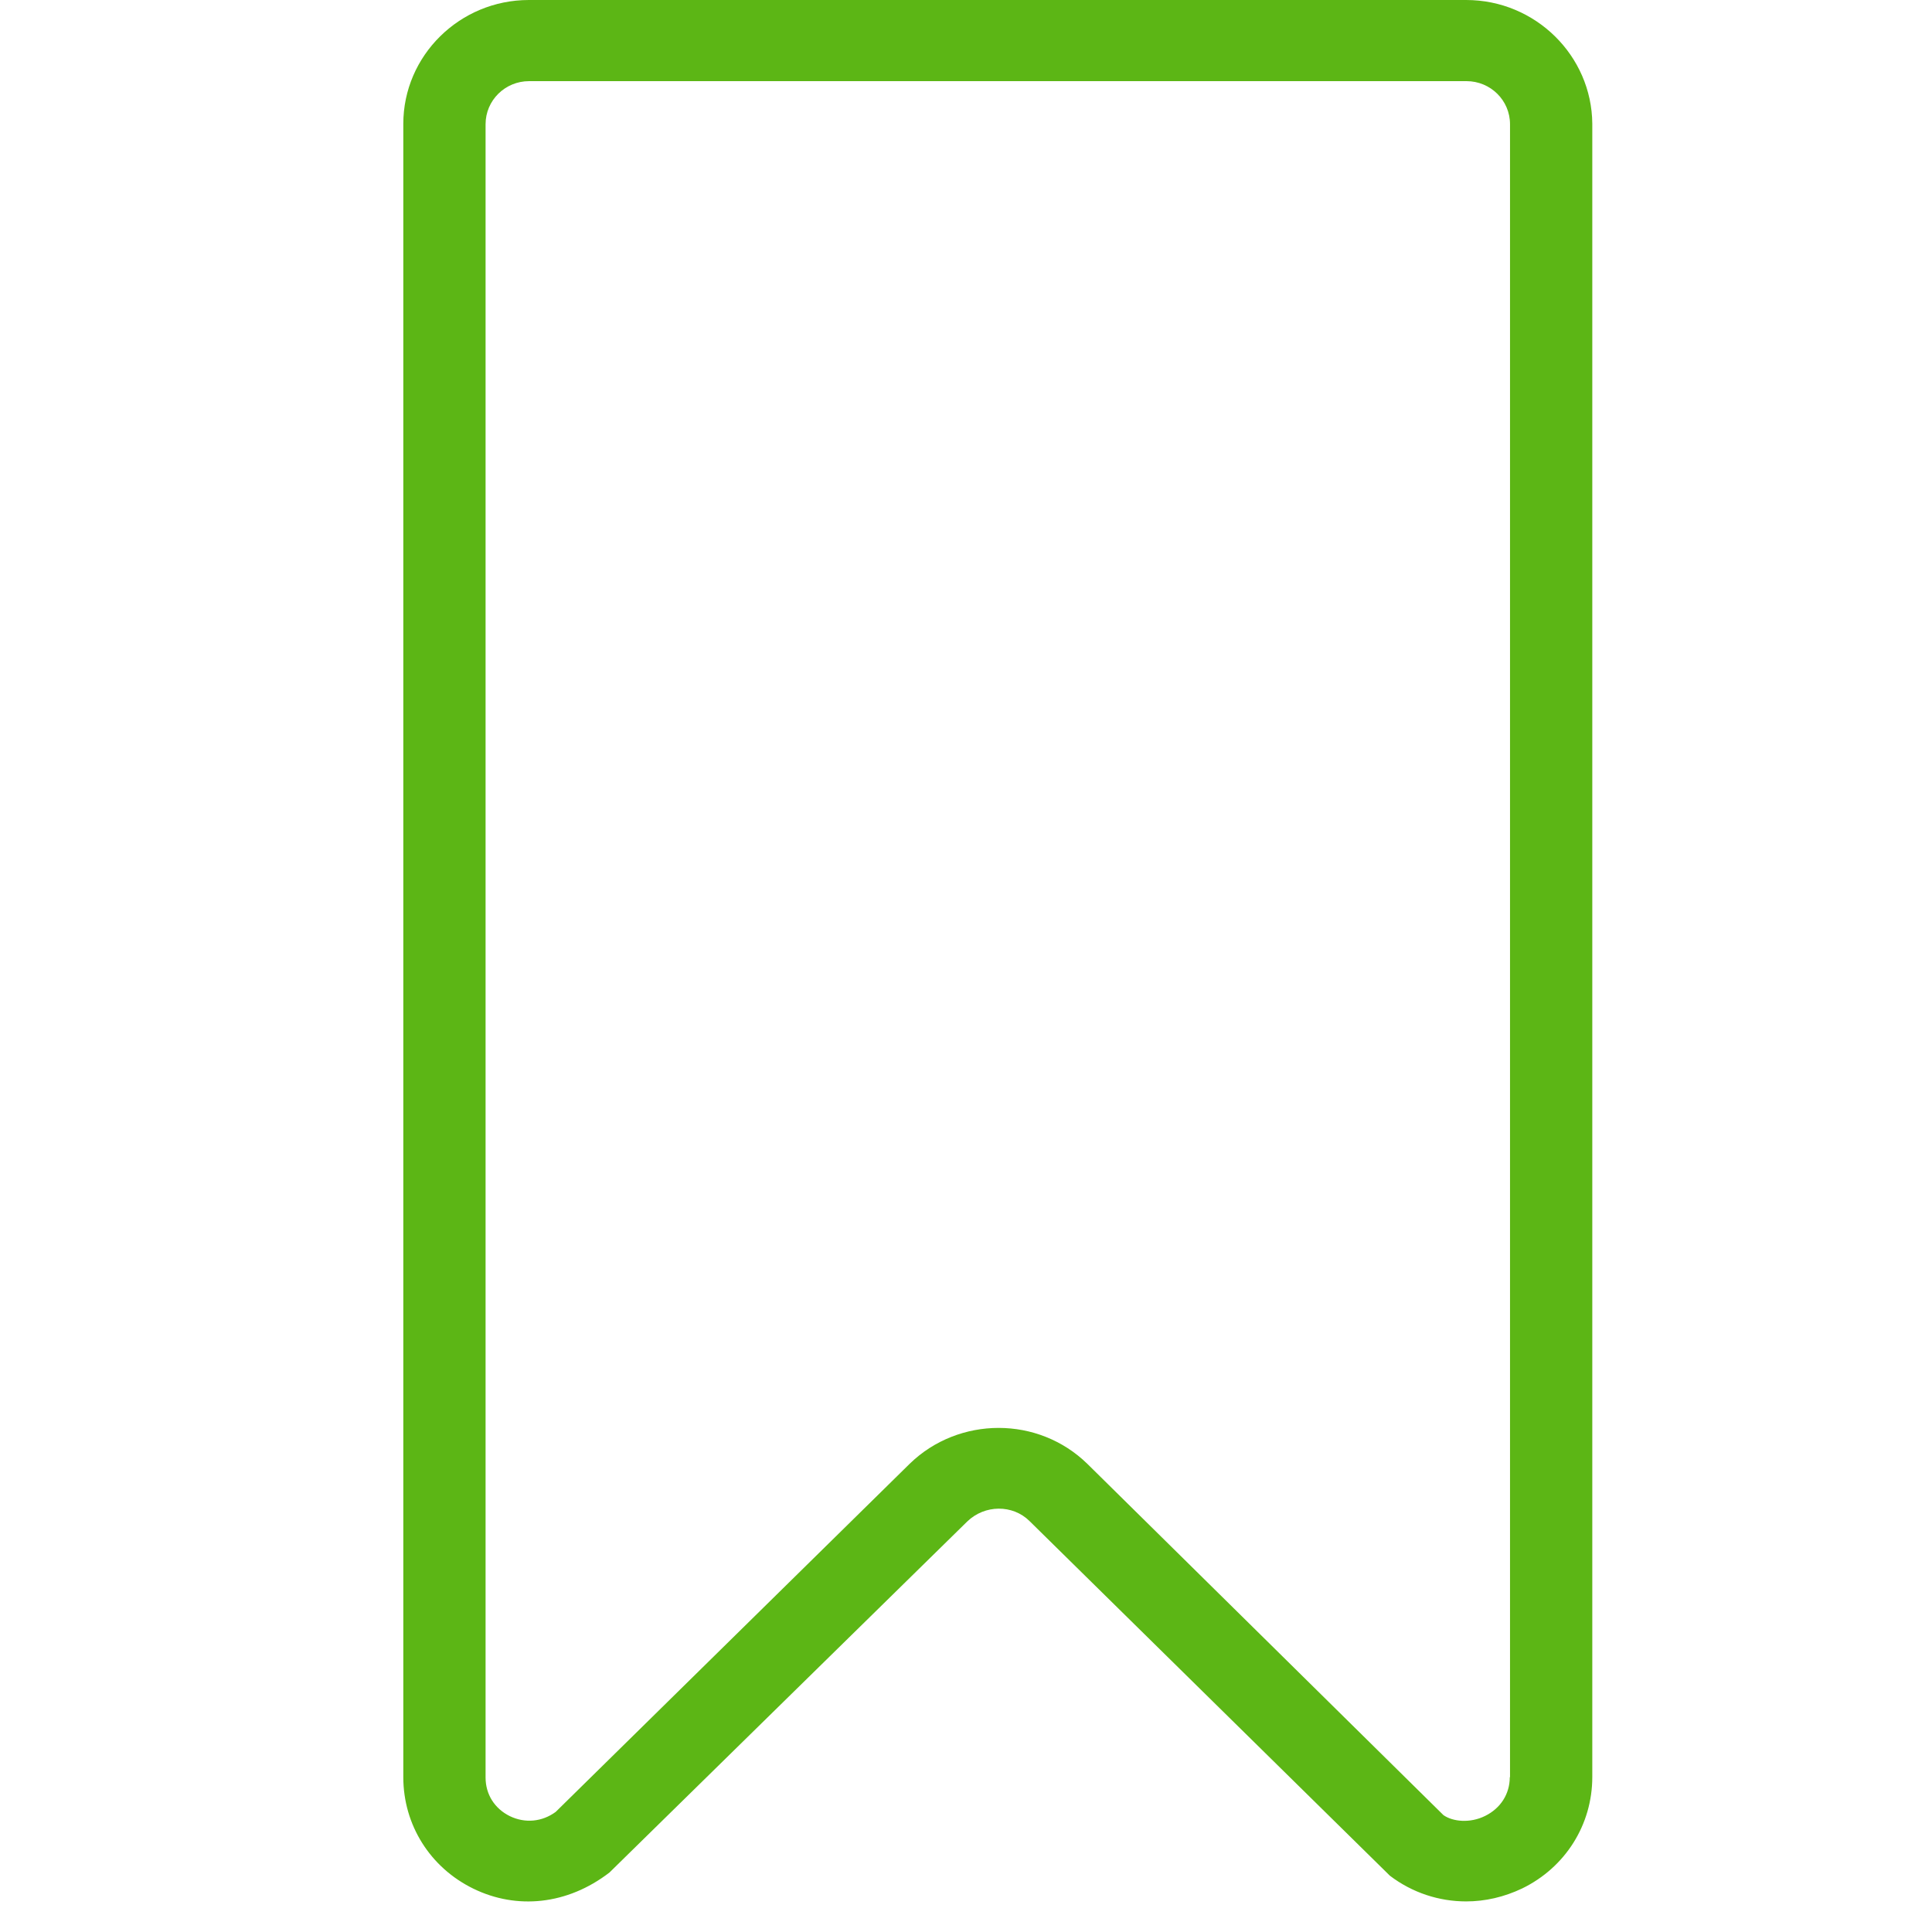<?xml version="1.0" encoding="UTF-8"?>
<svg width="24px" height="24px" viewBox="0 0 24 24" version="1.1" xmlns="http://www.w3.org/2000/svg" xmlns:xlink="http://www.w3.org/1999/xlink">
    <title>1.Light/Marcador_1Light</title>
    <g id="Symbols" stroke="none" stroke-width="1" fill="none" fill-rule="evenodd">
        <g id="1.Light/Marcador_1Light" fill="#5CB615" fill-rule="nonzero">
            <path d="M18.755,22.077 C18.755,22.286 18.64,22.464 18.449,22.558 C18.261,22.652 18.045,22.629 17.931,22.548 L13.508,18.185 C13.205,17.889 12.808,17.738 12.405,17.738 C12.008,17.738 11.605,17.886 11.299,18.185 L6.903,22.508 C6.734,22.632 6.523,22.652 6.334,22.561 C6.143,22.467 6.032,22.289 6.032,22.081 L6.032,1.543 C6.032,1.247 6.274,1.008 6.573,1.008 L18.217,1.008 C18.516,1.008 18.758,1.247 18.758,1.543 L18.758,22.077 L18.755,22.077 Z M18.213,-1.77635684e-15 L6.57,-1.77635684e-15 C5.709,-1.77635684e-15 5.01,0.692 5.01,1.539 L5.01,22.077 C5.01,22.669 5.343,23.2 5.881,23.462 C6.418,23.724 7.047,23.664 7.571,23.261 L12.015,18.901 C12.234,18.689 12.58,18.689 12.788,18.894 L17.266,23.301 C17.545,23.513 17.877,23.62 18.213,23.62 C18.449,23.62 18.684,23.566 18.909,23.459 C19.447,23.197 19.78,22.666 19.78,22.074 L19.78,1.536 C19.773,0.692 19.074,-1.77635684e-15 18.213,-1.77635684e-15 Z" id="Marcador_1Light"></path>
        </g>
    </g>
</svg>